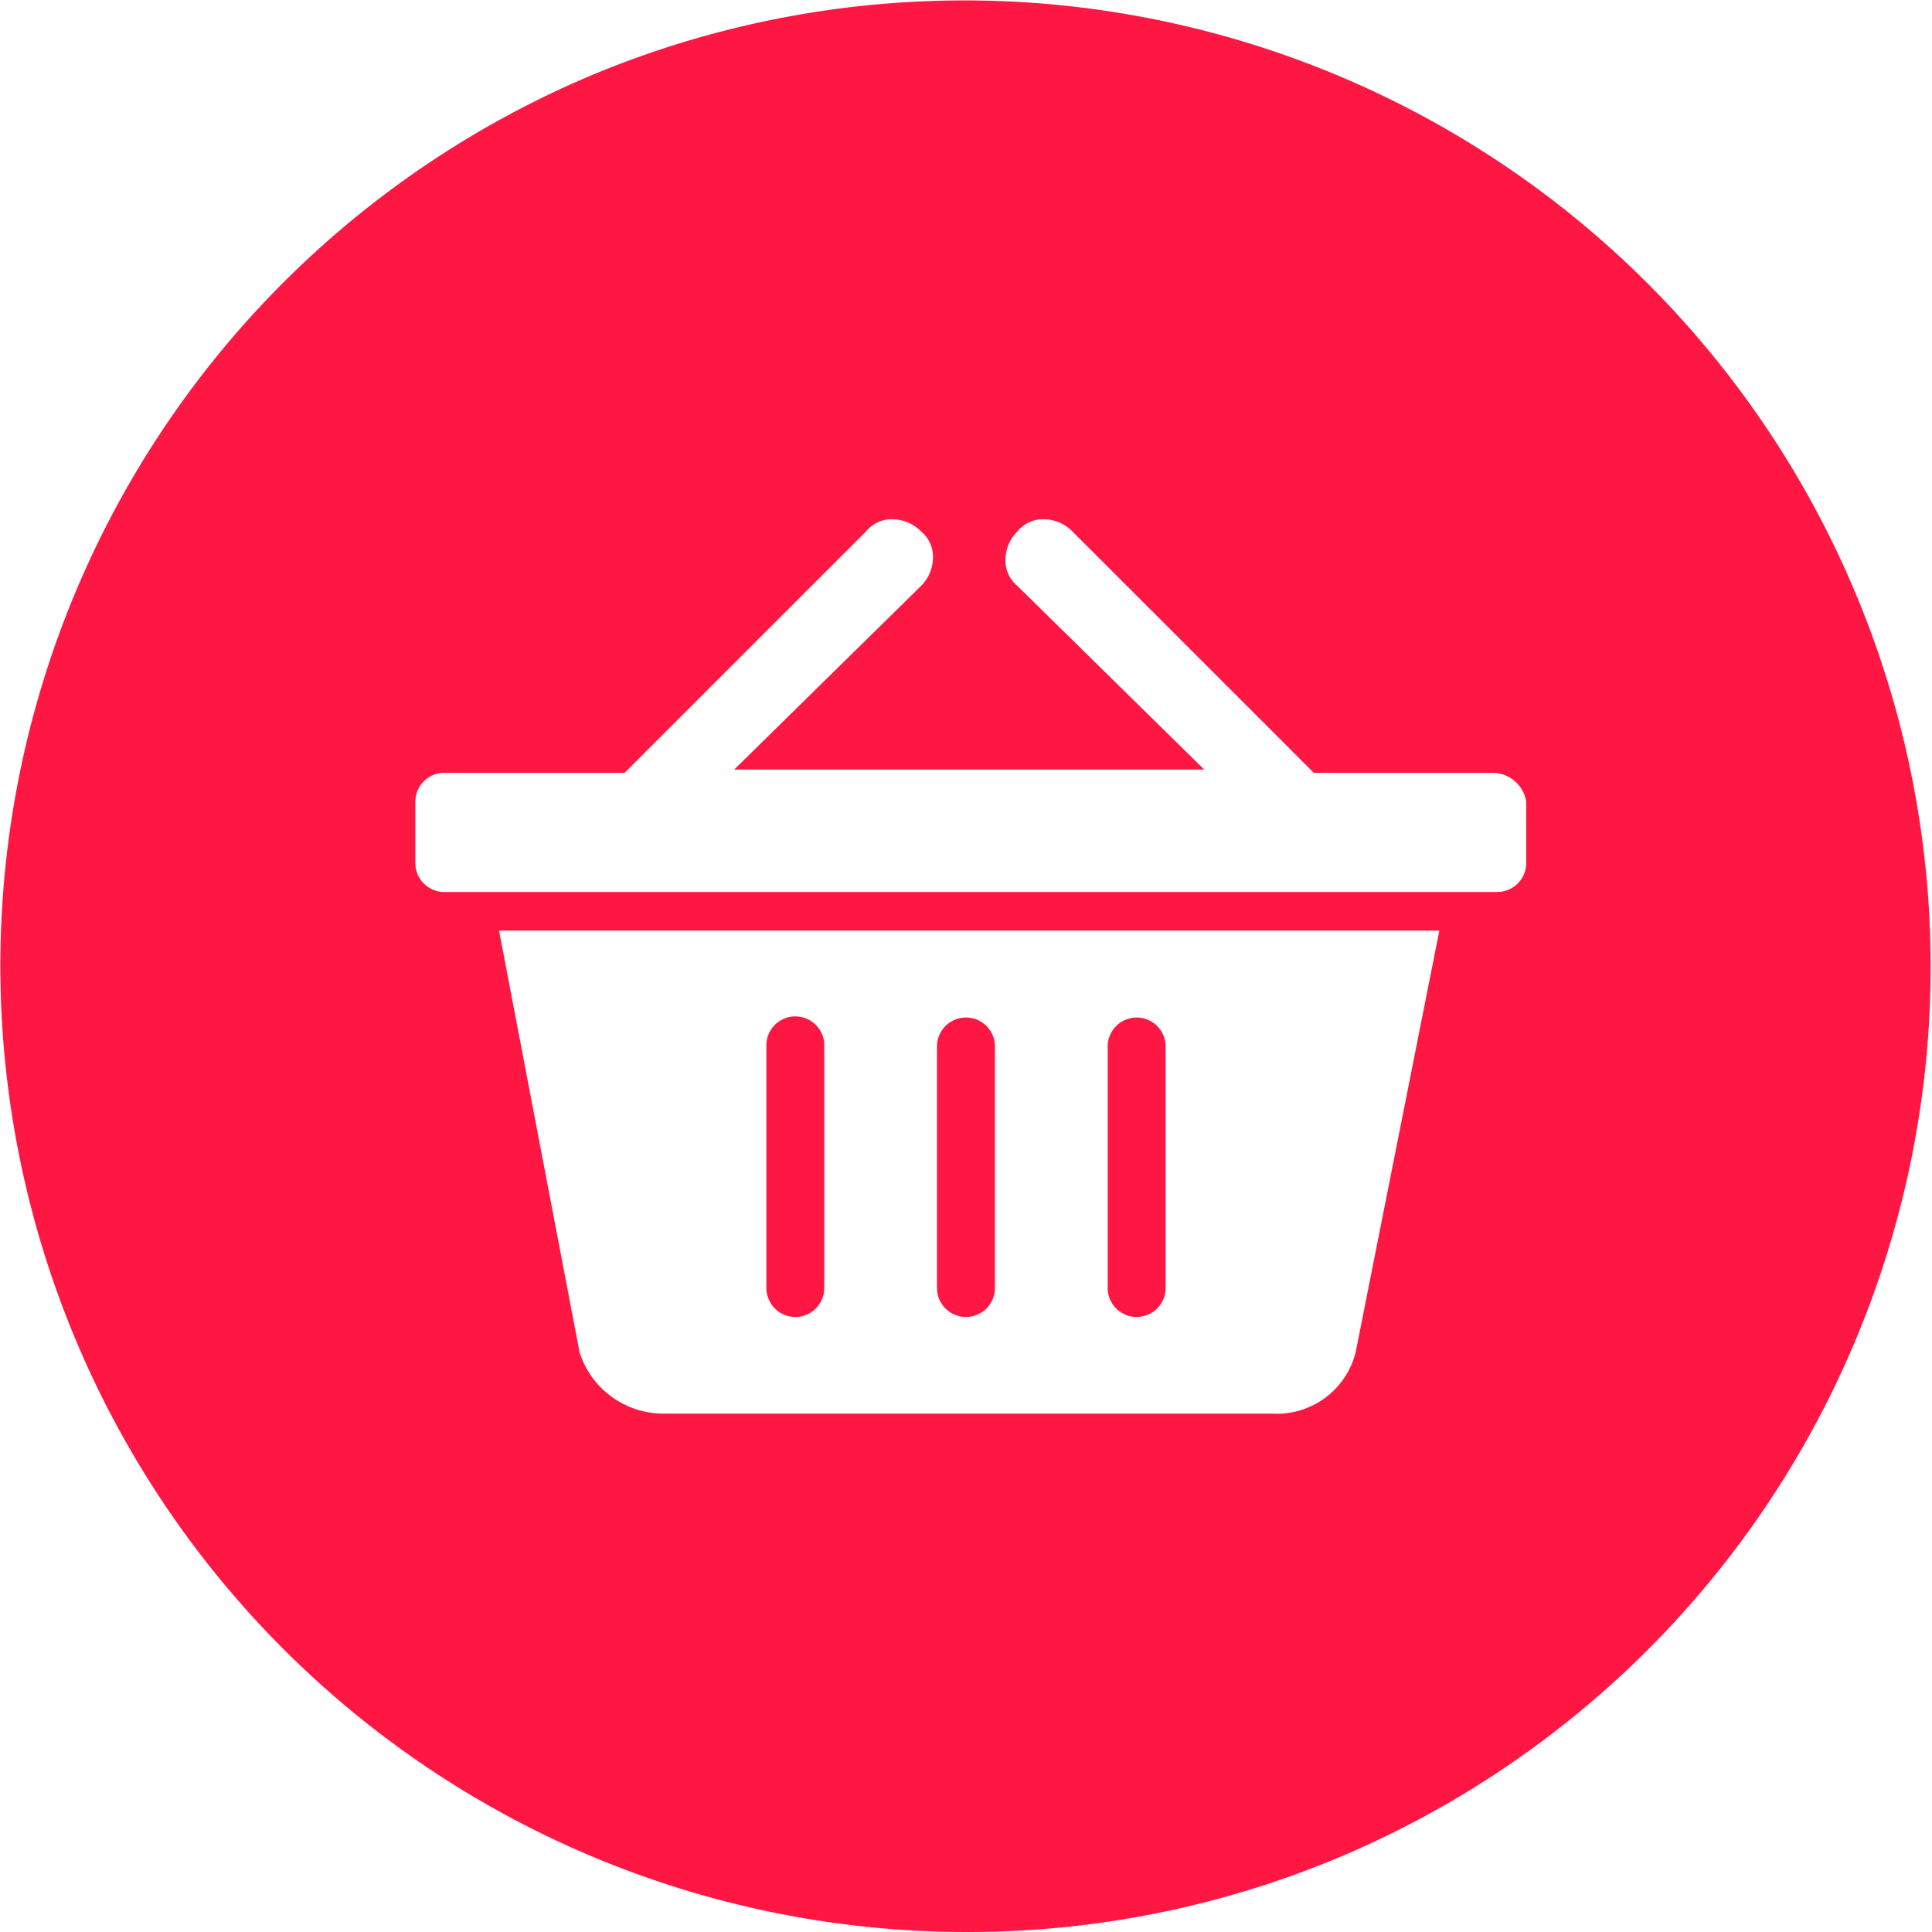 <svg xmlns="http://www.w3.org/2000/svg" viewBox="1191.9 325 45 45">
  <defs>
    <style>
      .cls-1 {
        fill: #ff1744;
      }
    </style>
  </defs>
  <path id="Subtraction_4" data-name="Subtraction 4" class="cls-1" d="M22.5,45A22.506,22.506,0,0,1,13.742,1.768,22.506,22.506,0,0,1,31.258,43.232,22.358,22.358,0,0,1,22.5,45ZM11.624,21.675,13.5,31.5a2.051,2.051,0,0,0,1.95,1.426H29.625a1.894,1.894,0,0,0,1.95-1.426l1.95-9.824ZM10.349,18a.675.675,0,0,0-.675.675V20.1a.676.676,0,0,0,.675.676H34.874a.676.676,0,0,0,.675-.676V18.675A.8.8,0,0,0,34.8,18H30.6l-5.625-5.625a.951.951,0,0,0-.666-.281.771.771,0,0,0-.609.281.941.941,0,0,0-.28.714.759.759,0,0,0,.28.561l4.35,4.275H17.1l4.35-4.275a.941.941,0,0,0,.28-.713.76.76,0,0,0-.28-.562.951.951,0,0,0-.666-.281.771.771,0,0,0-.609.281L14.55,18ZM26.475,30.675A.676.676,0,0,1,25.8,30V24.375a.675.675,0,0,1,1.35,0V30A.676.676,0,0,1,26.475,30.675Zm-3.975,0A.676.676,0,0,1,21.824,30V24.375a.675.675,0,0,1,1.35,0V30A.676.676,0,0,1,22.5,30.675Zm-3.975,0A.676.676,0,0,1,17.85,30V24.375a.675.675,0,1,1,1.349,0V30A.676.676,0,0,1,18.525,30.675Z" transform="translate(1191.9 325)"/>
</svg>
